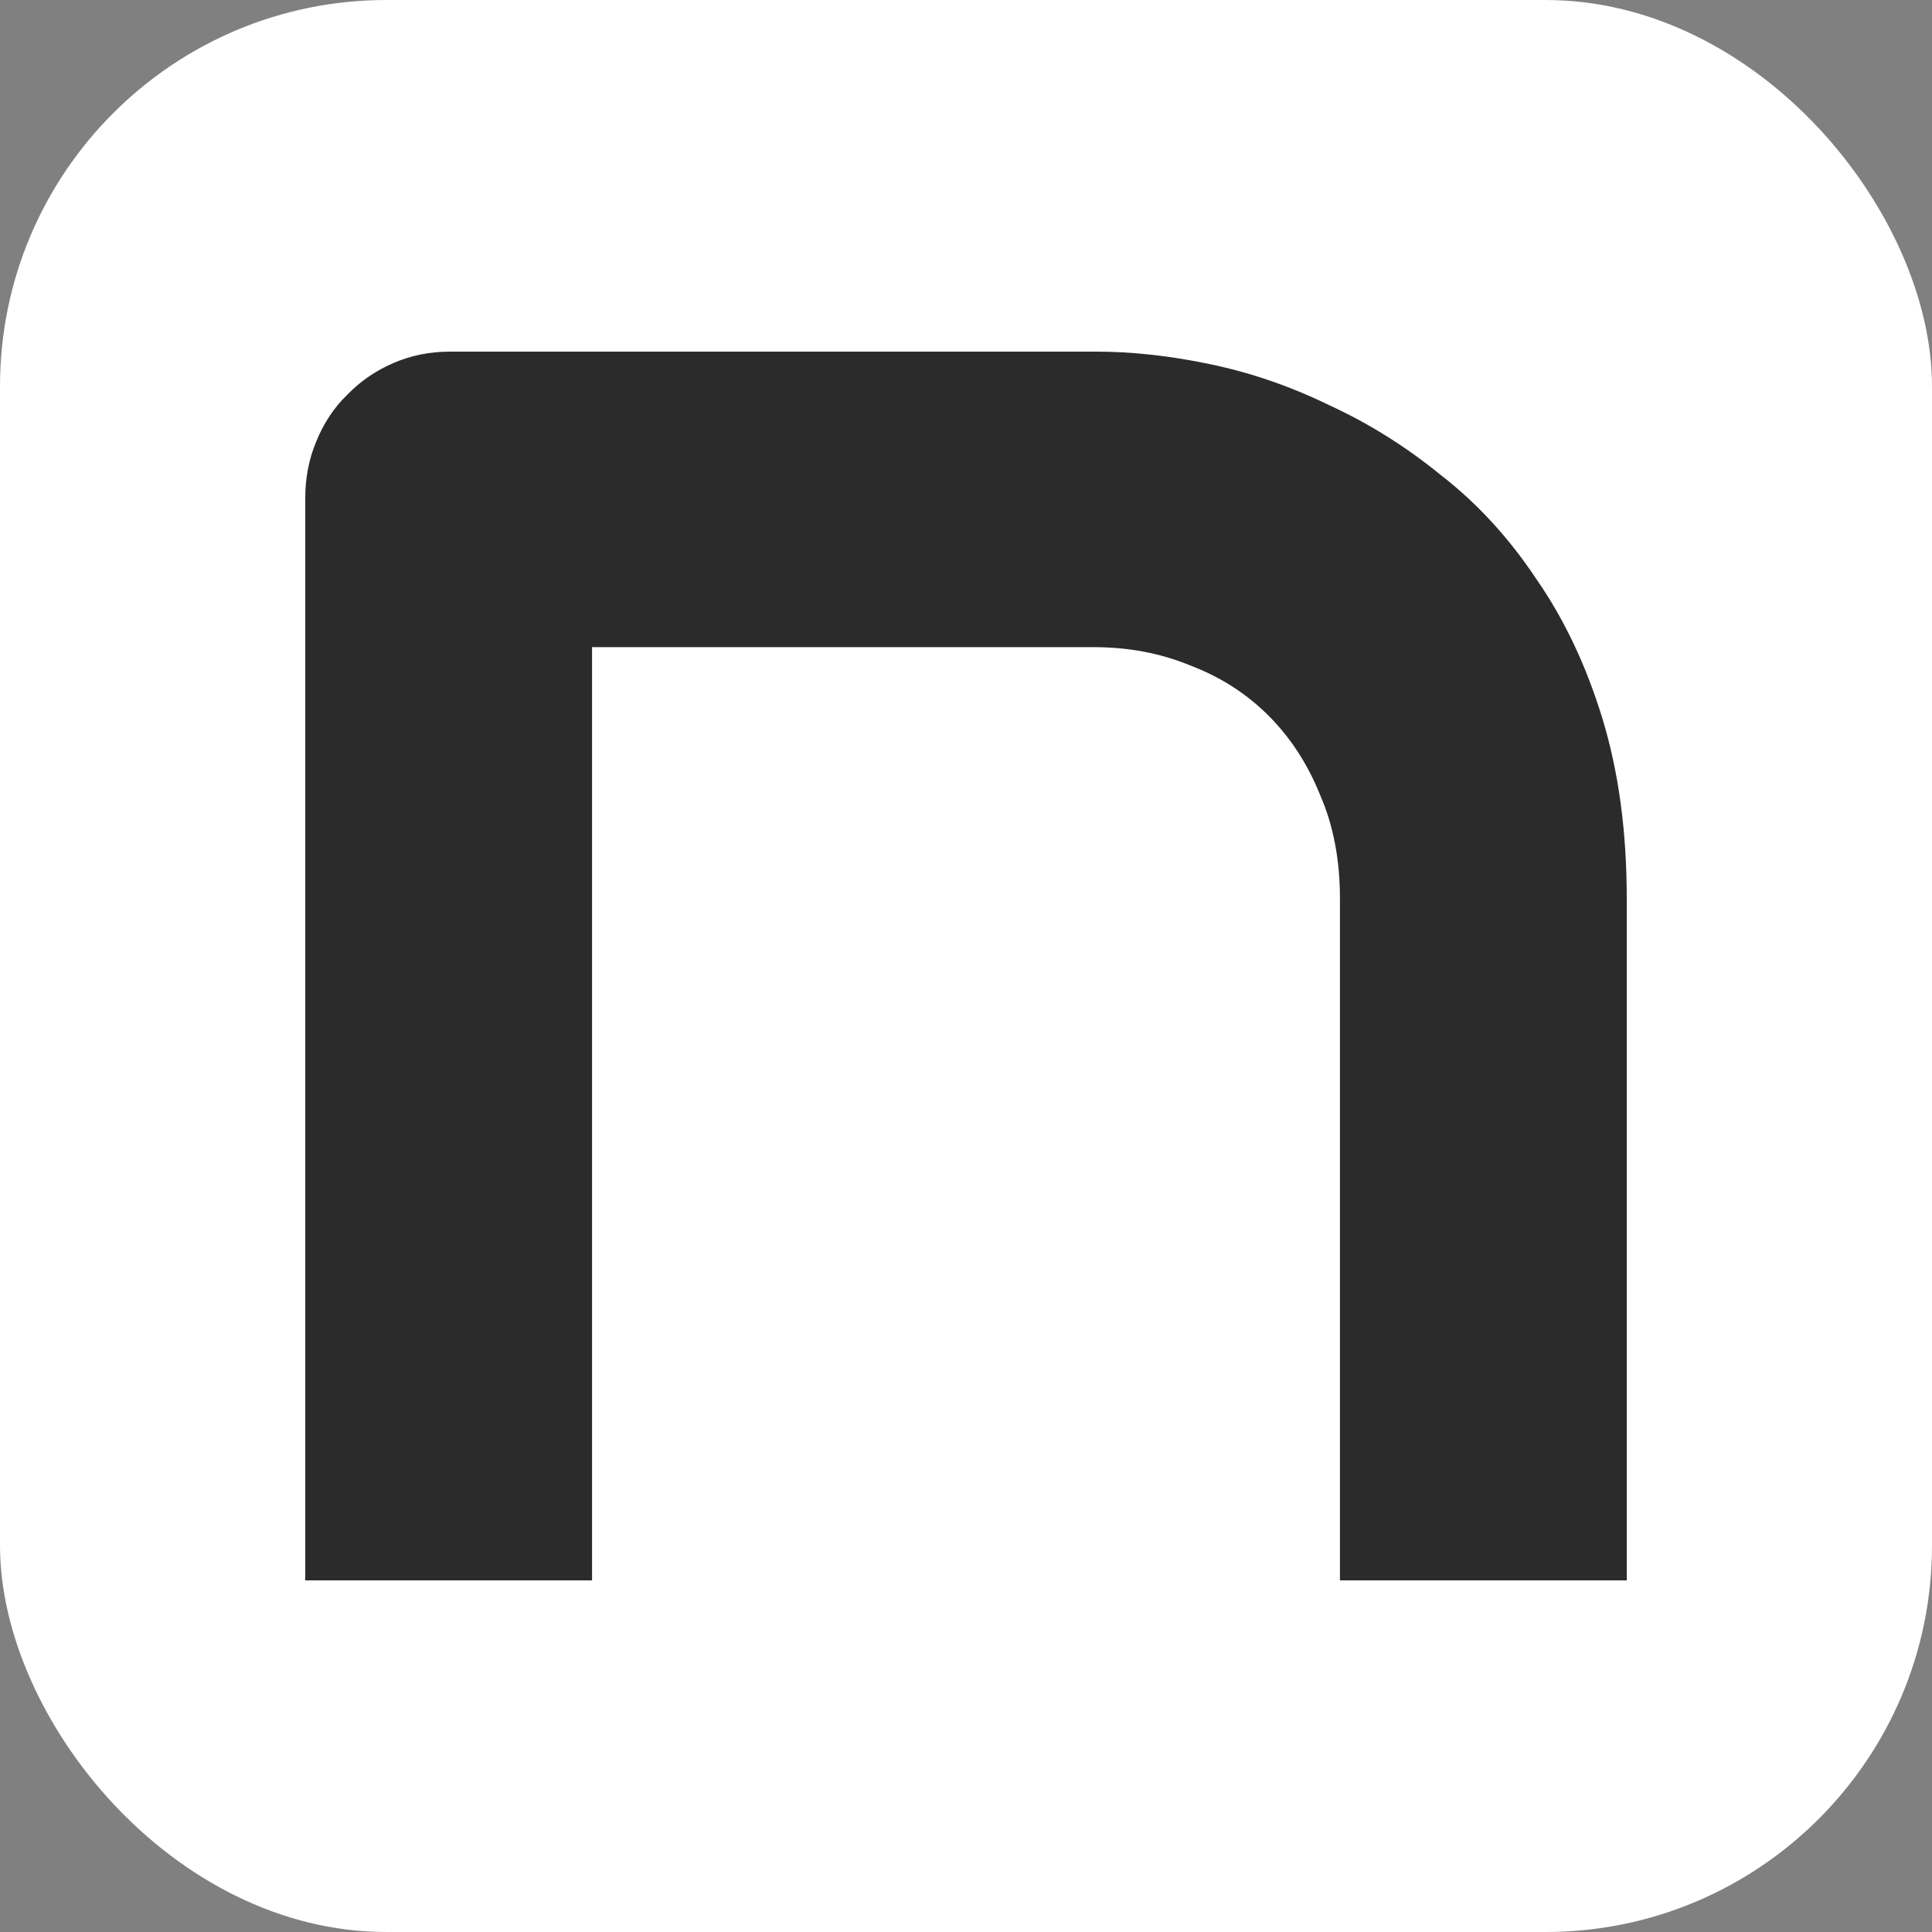 <svg width="500" height="500" viewBox="0 0 500 500" fill="none" xmlns="http://www.w3.org/2000/svg">
<rect x="0" y="0" width="500" height="500" fill="#808080" stroke="none"/>
<rect width="500" height="500" rx="100" fill="white"/>
<path d="M421 409H346.776V232.497C346.776 222.495 345.063 213.572 341.638 205.727C338.402 197.686 333.93 190.822 328.22 185.135C322.511 179.448 315.755 175.133 307.952 172.191C300.339 169.054 292.06 167.485 283.115 167.485H153.224V409H79V128.948C79 123.653 79.952 118.75 81.855 114.24C83.758 109.533 86.422 105.512 89.848 102.179C93.274 98.648 97.27 95.903 101.838 93.942C106.406 91.981 111.259 91 116.397 91H283.686C293.012 91 302.813 92.079 313.09 94.236C323.558 96.393 333.835 99.923 343.922 104.826C354.199 109.533 363.905 115.612 373.04 123.065C382.366 130.321 390.549 139.244 397.591 149.834C404.823 160.228 410.533 172.29 414.72 186.018C418.907 199.746 421 215.239 421 232.497V409Z" fill="#2B2B2B"/>
</svg>
